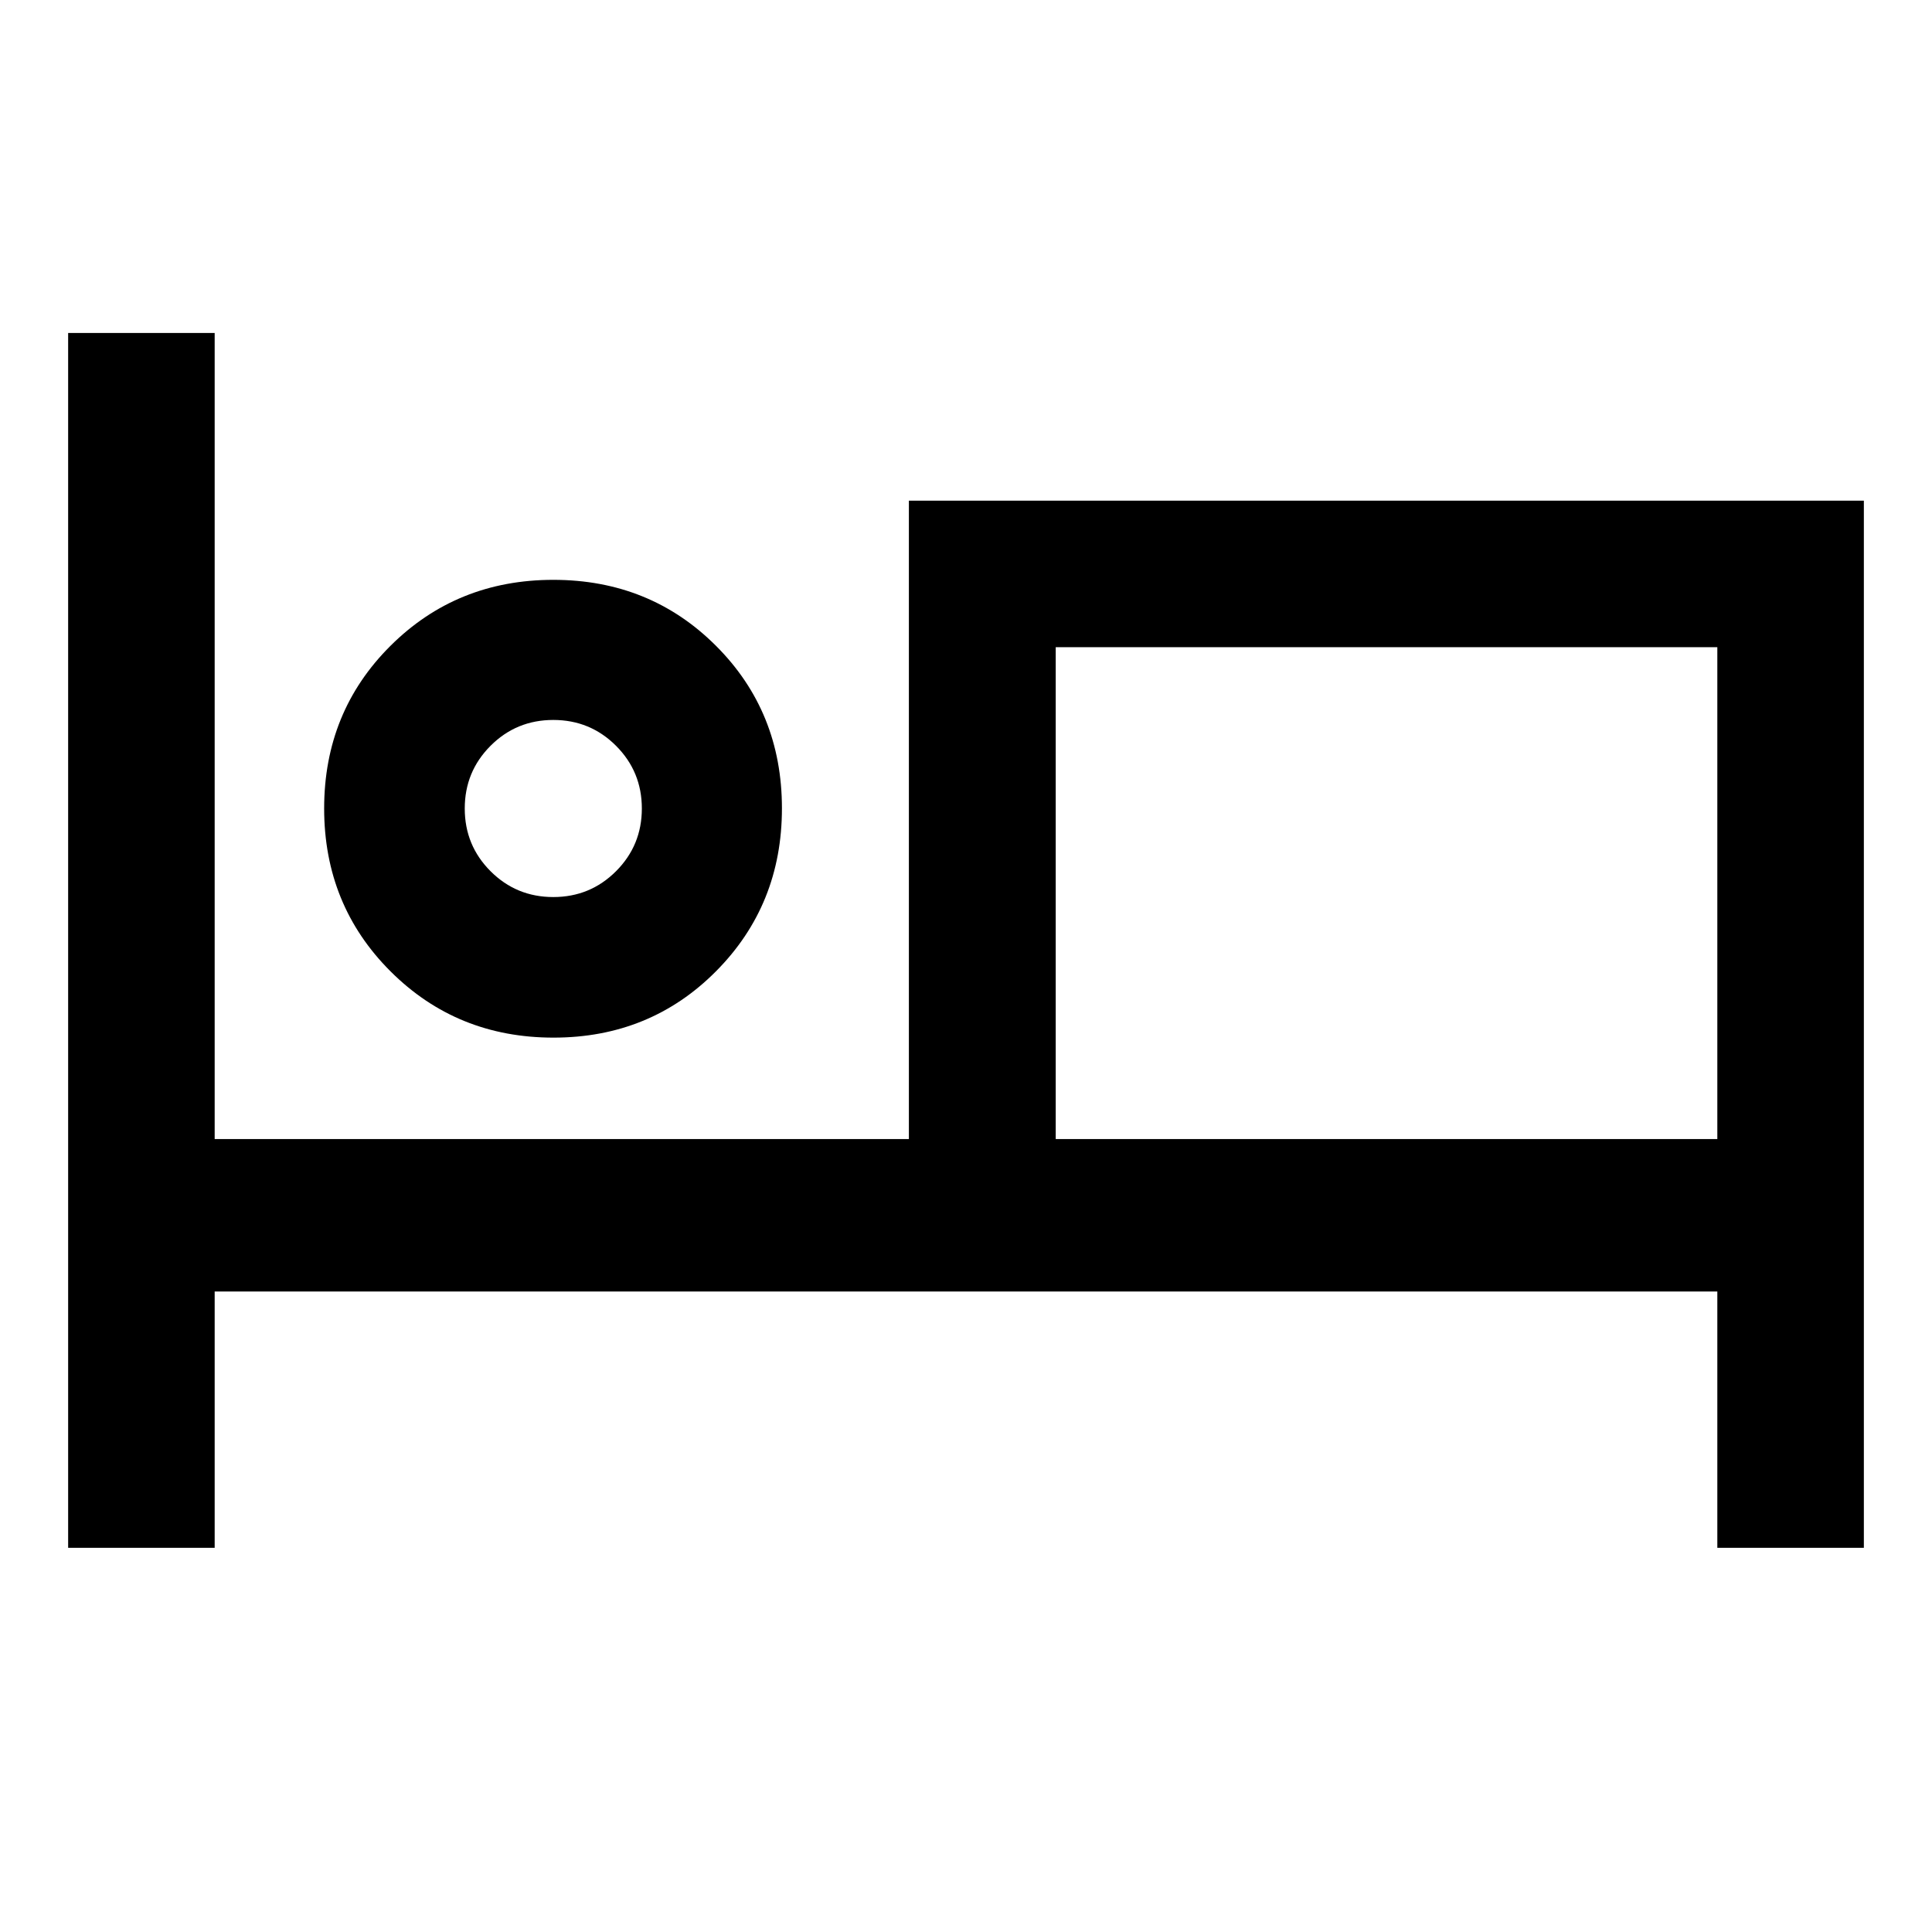 <svg xmlns="http://www.w3.org/2000/svg" height="40" viewBox="0 -960 960 960" width="40"><path d="M33.86-190.91v-603.63h72.81V-394h344.95v-317.21h474.52v520.3h-72.81v-127.34H106.67v127.34H33.86Zm241.16-253.5q-48 0-80.97-32.93-32.98-32.94-32.98-80.94t32.94-80.8q32.93-32.8 80.94-32.8 48 0 80.8 32.76 32.79 32.76 32.79 80.77 0 48-32.76 80.97t-80.76 32.97ZM524.58-394h328.75v-244.41H524.58V-394ZM274.93-514.26q18.33 0 31.16-12.83 12.84-12.84 12.84-31.17 0-18.33-12.84-31.17-12.83-12.83-31.16-12.83-18.34 0-31.17 12.83-12.83 12.84-12.83 31.17 0 18.33 12.83 31.17 12.83 12.83 31.17 12.83Zm0-44Zm249.65-80.15V-394v-244.41Z"/></svg>